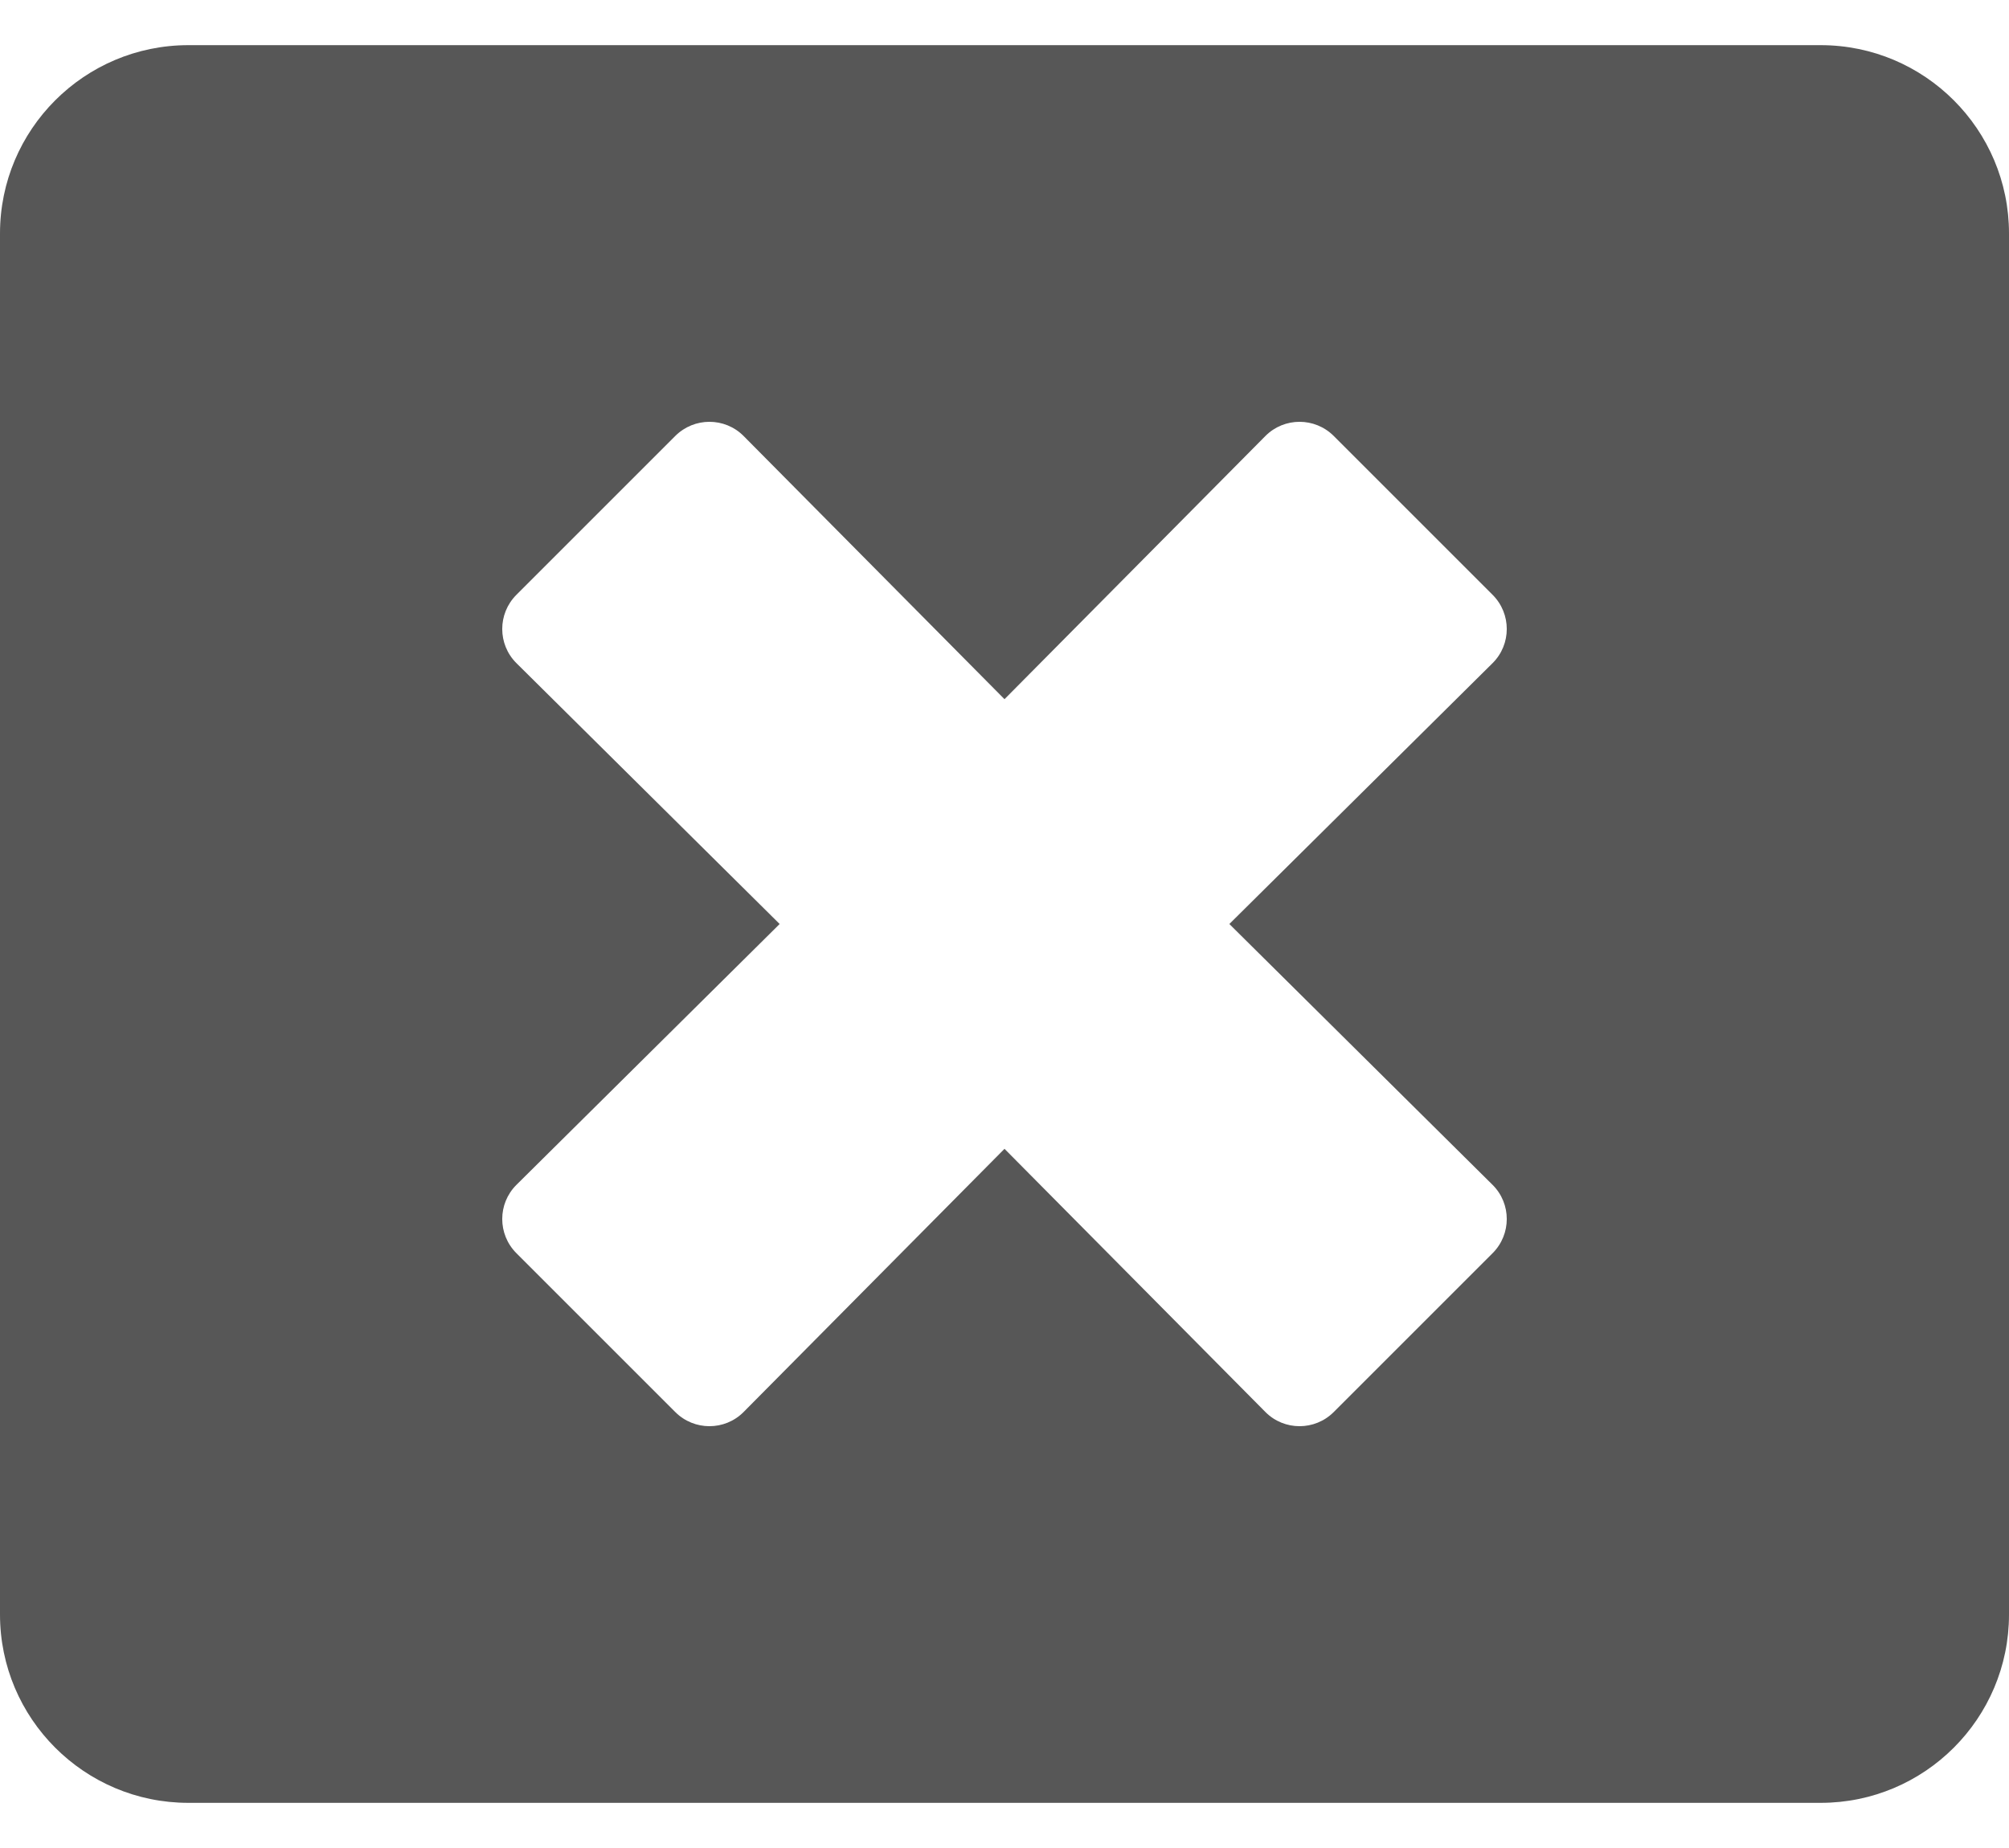 <svg width="25" height="23" viewBox="0 0 25 23" fill="none" xmlns="http://www.w3.org/2000/svg">
<path d="M22.656 0.562H2.344C1.05 0.562 0 1.612 0 2.906V20.094C0 21.388 1.05 22.438 2.344 22.438H22.656C23.95 22.438 25 21.388 25 20.094V2.906C25 1.612 23.95 0.562 22.656 0.562ZM18.574 14.747C18.809 14.981 18.809 15.362 18.574 15.597L16.597 17.574C16.362 17.809 15.981 17.809 15.747 17.574L12.5 14.298L9.253 17.574C9.019 17.809 8.638 17.809 8.403 17.574L6.426 15.597C6.191 15.362 6.191 14.981 6.426 14.747L9.702 11.5L6.426 8.253C6.191 8.019 6.191 7.638 6.426 7.403L8.403 5.426C8.638 5.191 9.019 5.191 9.253 5.426L12.5 8.702L15.747 5.426C15.981 5.191 16.362 5.191 16.597 5.426L18.574 7.403C18.809 7.638 18.809 8.019 18.574 8.253L15.298 11.5L18.574 14.747Z" fill="black" fill-opacity="0.66"/>
</svg>
